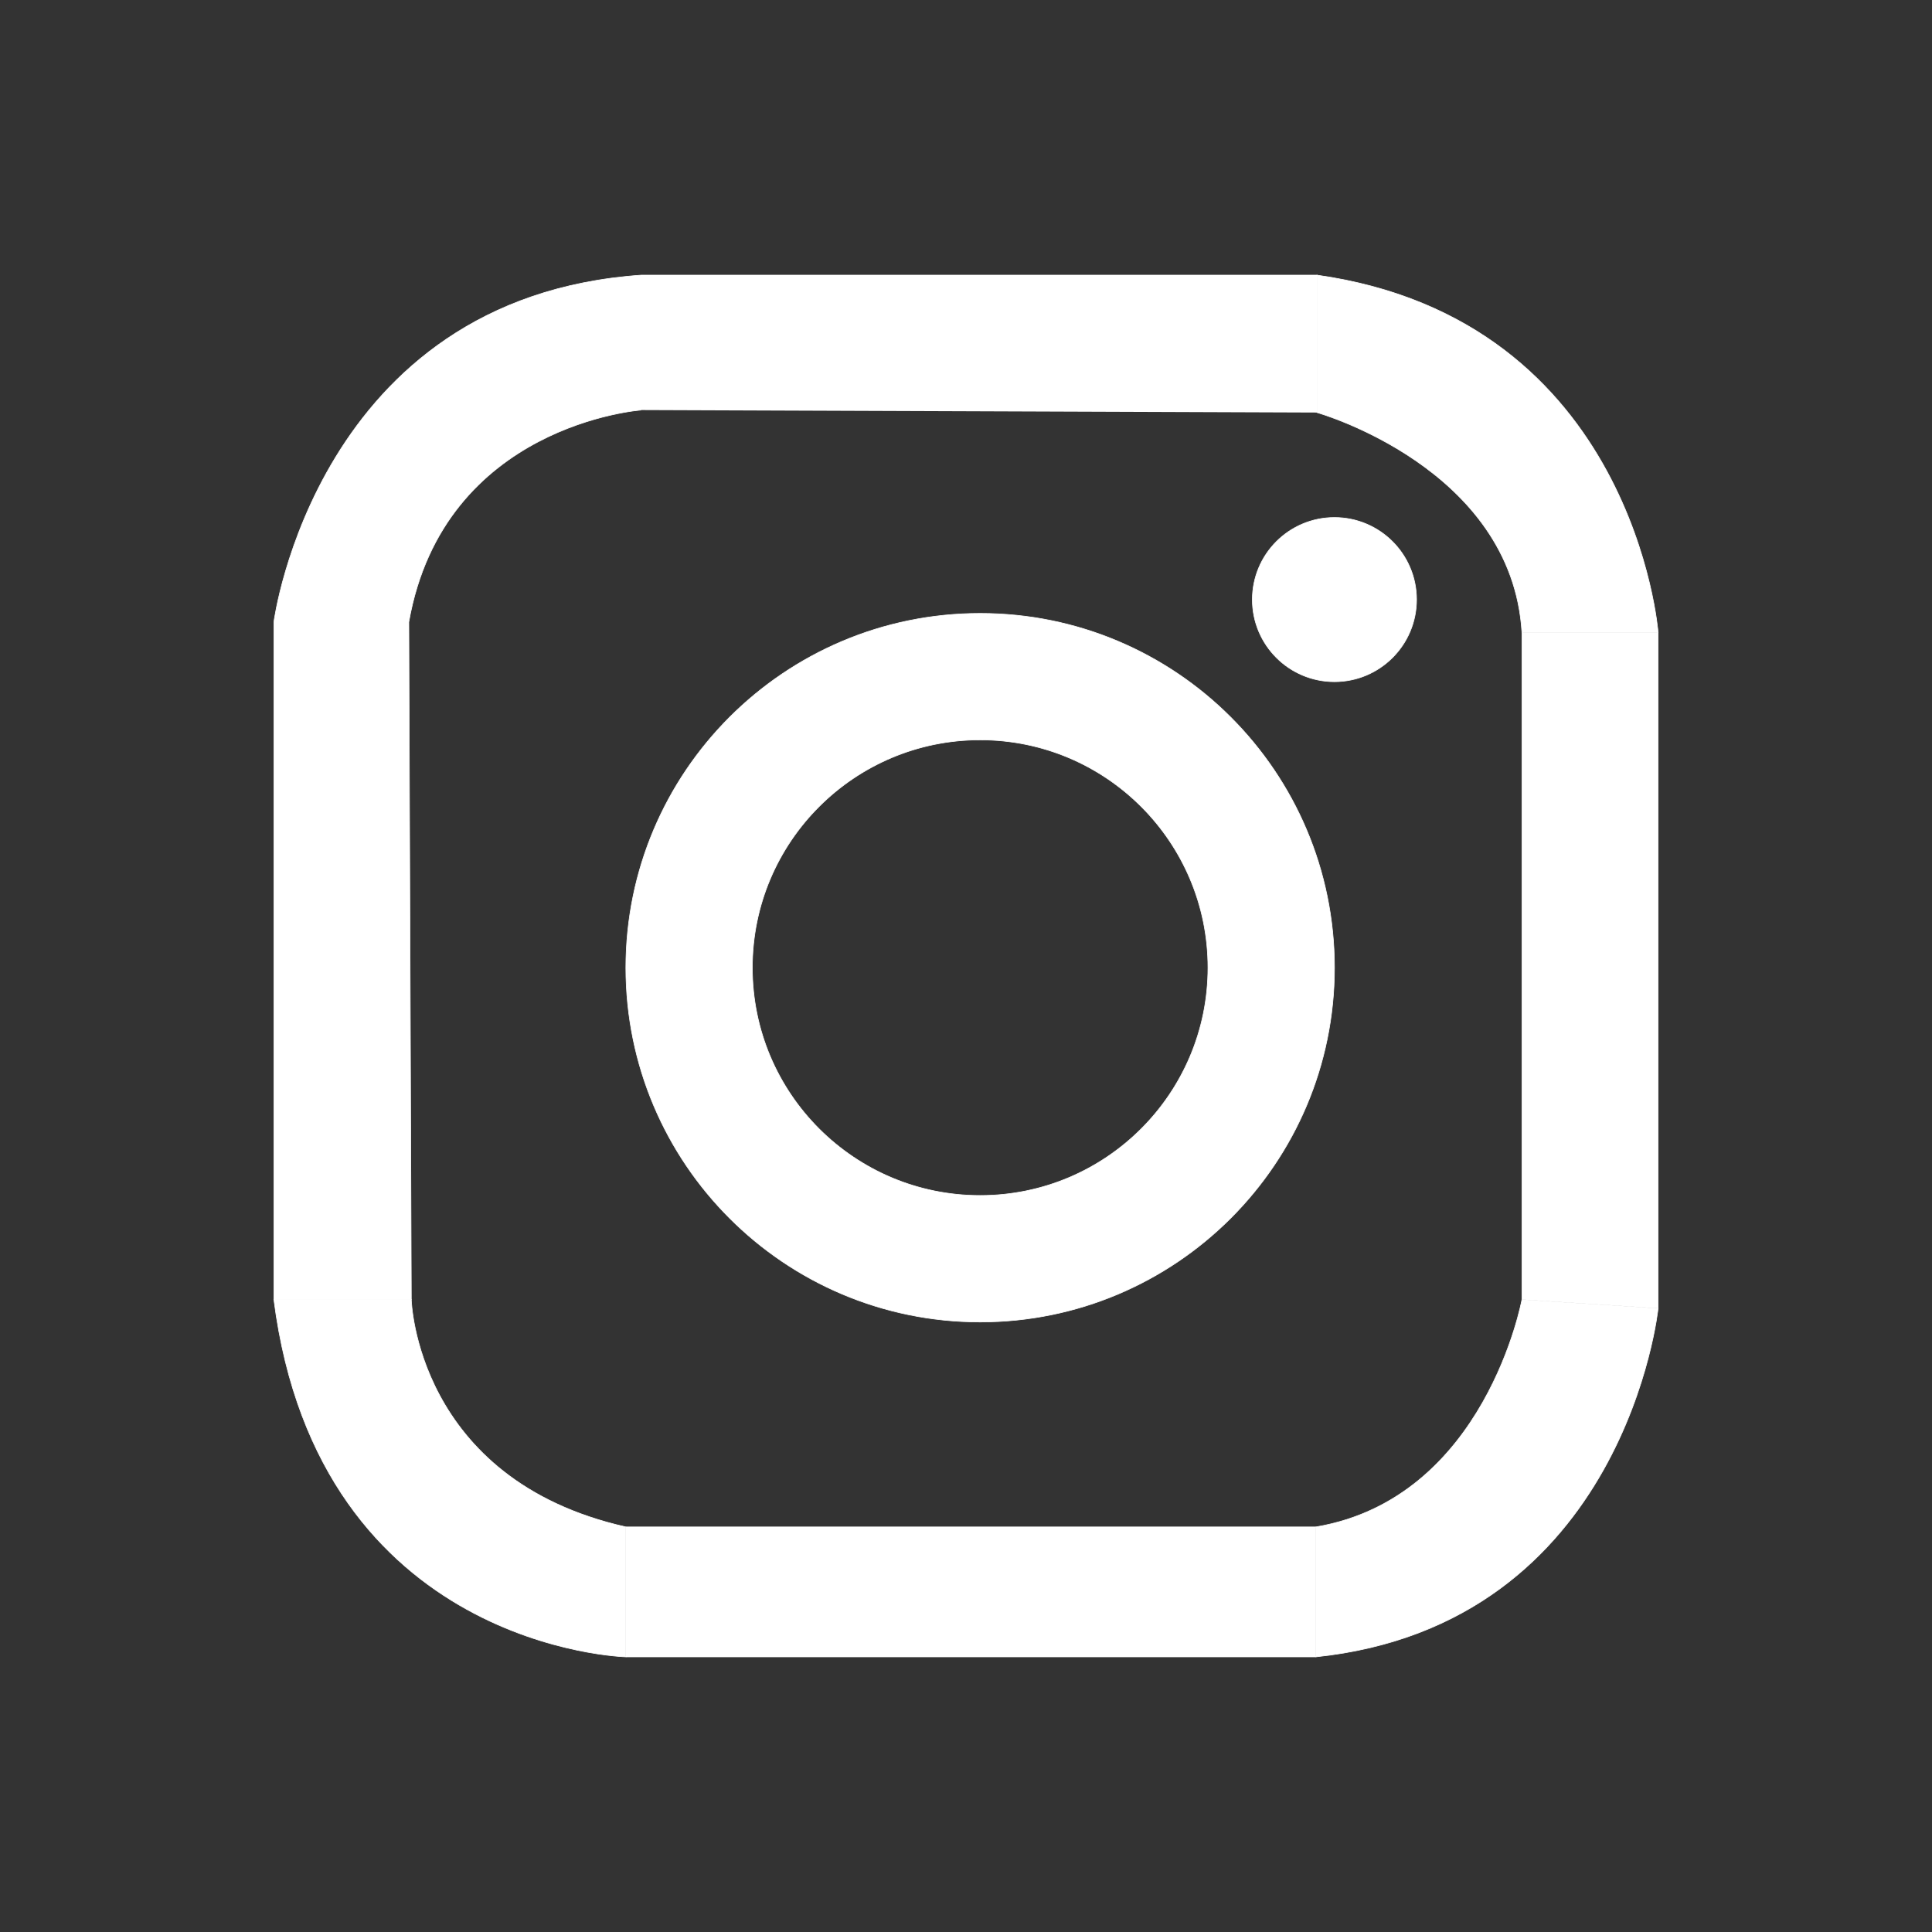 <?xml version="1.0" encoding="utf-8"?>
<!-- Generator: Adobe Illustrator 23.0.1, SVG Export Plug-In . SVG Version: 6.00 Build 0)  -->
<svg version="1.1" id="Camada_1" xmlns="http://www.w3.org/2000/svg" xmlns:xlink="http://www.w3.org/1999/xlink" x="0px" y="0px"
	 viewBox="0 0 3061.42 3061.42" style="enable-background:new 0 0 3061.42 3061.42;" xml:space="preserve">
<rect x="0" y="0" width="3061.42" height="3061.42" fill="#333333" stroke="none"/>
<style type="text/css">
	.st0{fill:#FFFFFF;stroke:#FFFFFF;stroke-miterlimit:10;}
</style>
<path class="st0" d="M1553.14,971.98c-310.06,0-561.41,251.35-561.41,561.41s251.35,561.41,561.41,561.41
	s561.41-251.35,561.41-561.41S1863.2,971.98,1553.14,971.98z M1553.14,1894.38c-199.37,0-360.99-161.62-360.99-360.99
	s161.62-360.99,360.99-360.99c199.37,0,360.99,161.62,360.99,360.99S1752.51,1894.38,1553.14,1894.38z"/>
<circle class="st0" cx="2114.55" cy="950.11" r="130.09"/>
<path class="st0" d="M651.75,2059.27c0,0,6.87,285.07,339.97,360.29v205.88c0,0-486.47-11.88-557.73-566.18H651.75z"/>
<path class="st0" d="M1016,649.77c0,0-312.78,22.4-368.21,335.86l3.96,1073.64H433.99V985.61c0,0,67.31-514,582.01-549.64h1070.98
	v217.76"/>
<polyline class="st0" points="991.73,2625.45 2085.01,2625.45 2085.01,2419.56 991.73,2419.56 "/>
<path class="st0" d="M2085.01,2625.45c490.95-51.47,542.42-552.32,542.42-552.32l-215.78-13.86c0,0-57.41,314.76-326.64,360.29"/>
<polyline class="st0" points="2627.43,2073.13 2627.43,1002.15 2411.65,1002.15 2411.65,2059.27 "/>
<path class="st0" d="M2627.43,1002.15c0,0-37.61-494.91-540.44-566.17v217.76c0,0,308.82,87.1,324.66,348.42"/>
</svg>

